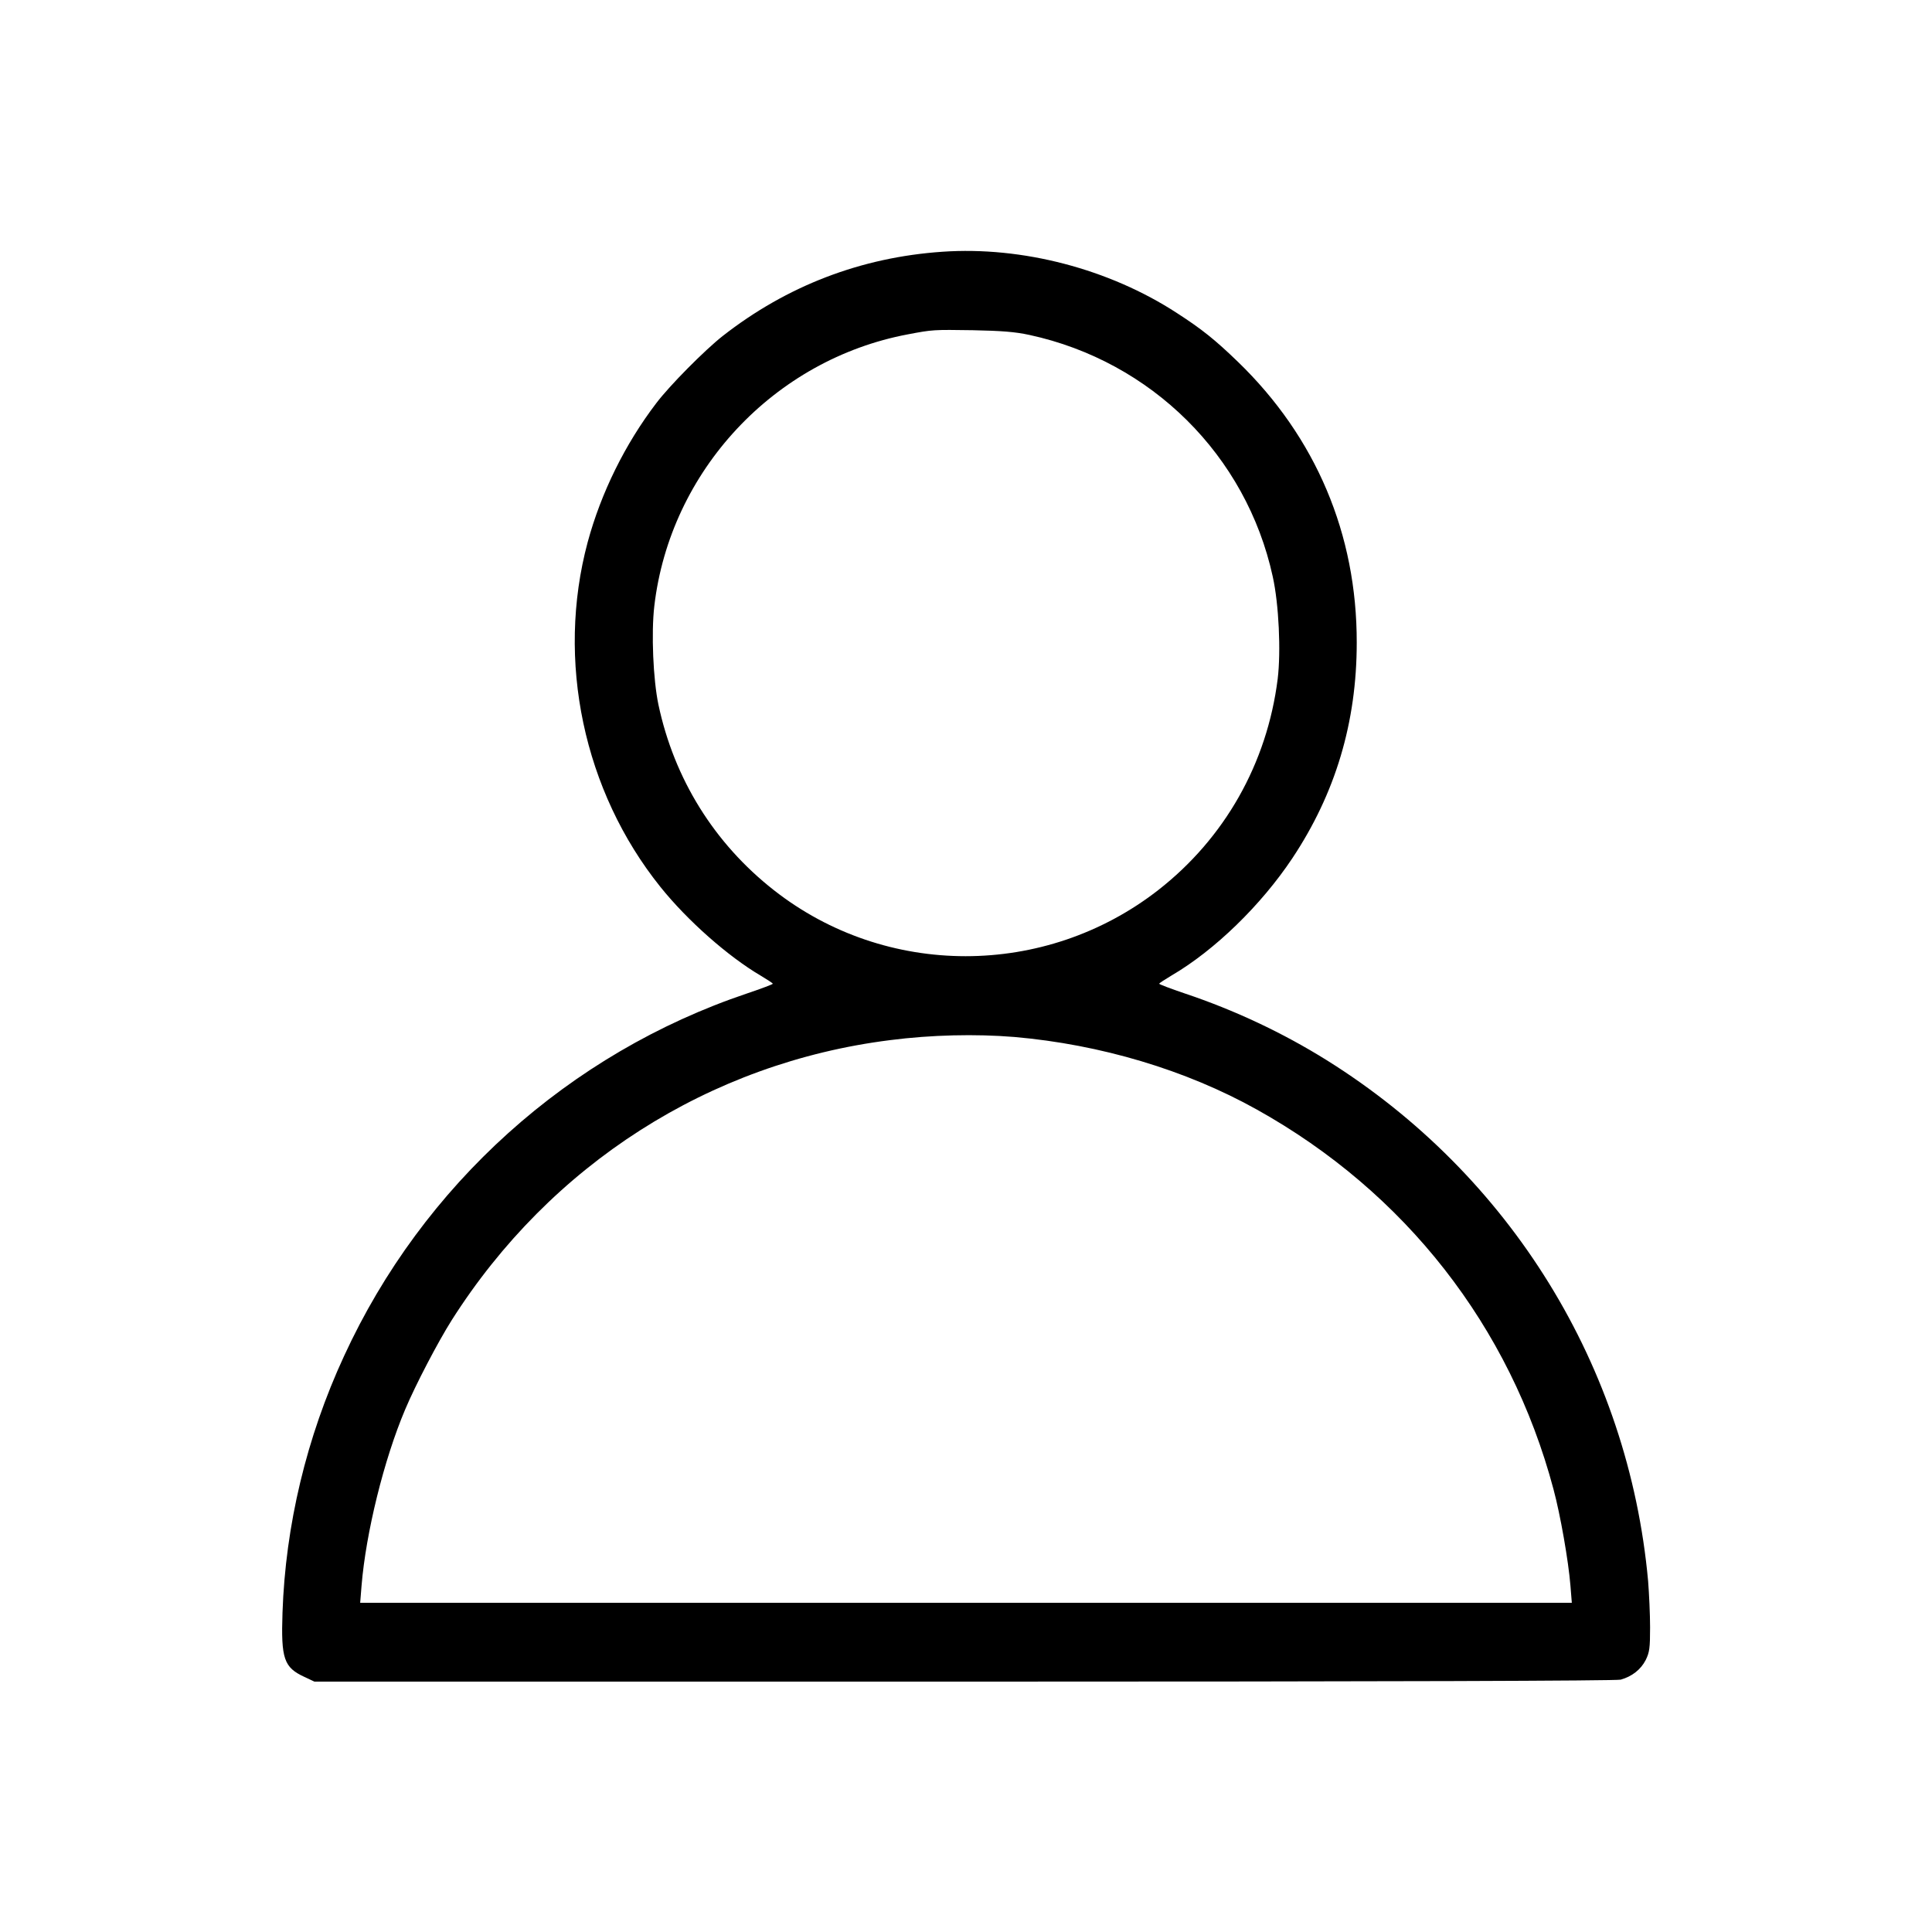 <?xml version="1.0" standalone="no"?>
<!DOCTYPE svg PUBLIC "-//W3C//DTD SVG 20010904//EN"
 "http://www.w3.org/TR/2001/REC-SVG-20010904/DTD/svg10.dtd">
<svg version="1.0" xmlns="http://www.w3.org/2000/svg"
 width="980pt" height="980pt" viewBox="0 0 980 980"
 preserveAspectRatio="xMidYMid meet">

<g transform="translate(0,980) scale(0.1,-0.1)"
fill="#000000" stroke="none">
<path d="M4780 8523 c-411 -28 -788 -172 -1115 -428 -90 -71 -268 -250 -336
-340 -158 -207 -280 -454 -348 -705 -161 -600 -21 -1263 369 -1749 137 -171
344 -353 507 -449 35 -21 63 -39 63 -42 0 -3 -59 -25 -130 -49 -904 -304
-1646 -972 -2045 -1840 -191 -413 -297 -860 -312 -1301 -8 -234 7 -278 111
-326 l51 -24 3295 0 c2177 0 3307 4 3331 10 57 16 102 51 127 100 19 39 22 60
22 165 0 66 -5 172 -10 235 -99 1088 -699 2060 -1630 2642 -223 139 -467 254
-721 339 -71 24 -129 46 -129 49 0 3 28 21 63 42 219 128 454 357 612 594 219
329 327 690 327 1094 1 550 -207 1042 -603 1425 -115 111 -182 165 -309 247
-344 224 -785 339 -1190 311z m442 -422 c618 -134 1100 -611 1234 -1226 31
-140 42 -379 25 -519 -54 -429 -269 -808 -606 -1071 -574 -447 -1381 -447
-1950 0 -302 237 -505 564 -585 940 -27 128 -37 364 -21 501 80 685 607 1250
1286 1378 126 24 130 24 330 21 145 -3 213 -8 287 -24z m-77 -3561 c437 -38
870 -167 1230 -368 752 -419 1285 -1100 1505 -1926 35 -130 76 -364 86 -489
l7 -87 -3073 0 -3073 0 7 87 c22 267 113 638 221 893 52 124 166 342 236 453
502 791 1308 1306 2224 1421 209 27 435 32 630 16z"/>
</g>
</svg>
